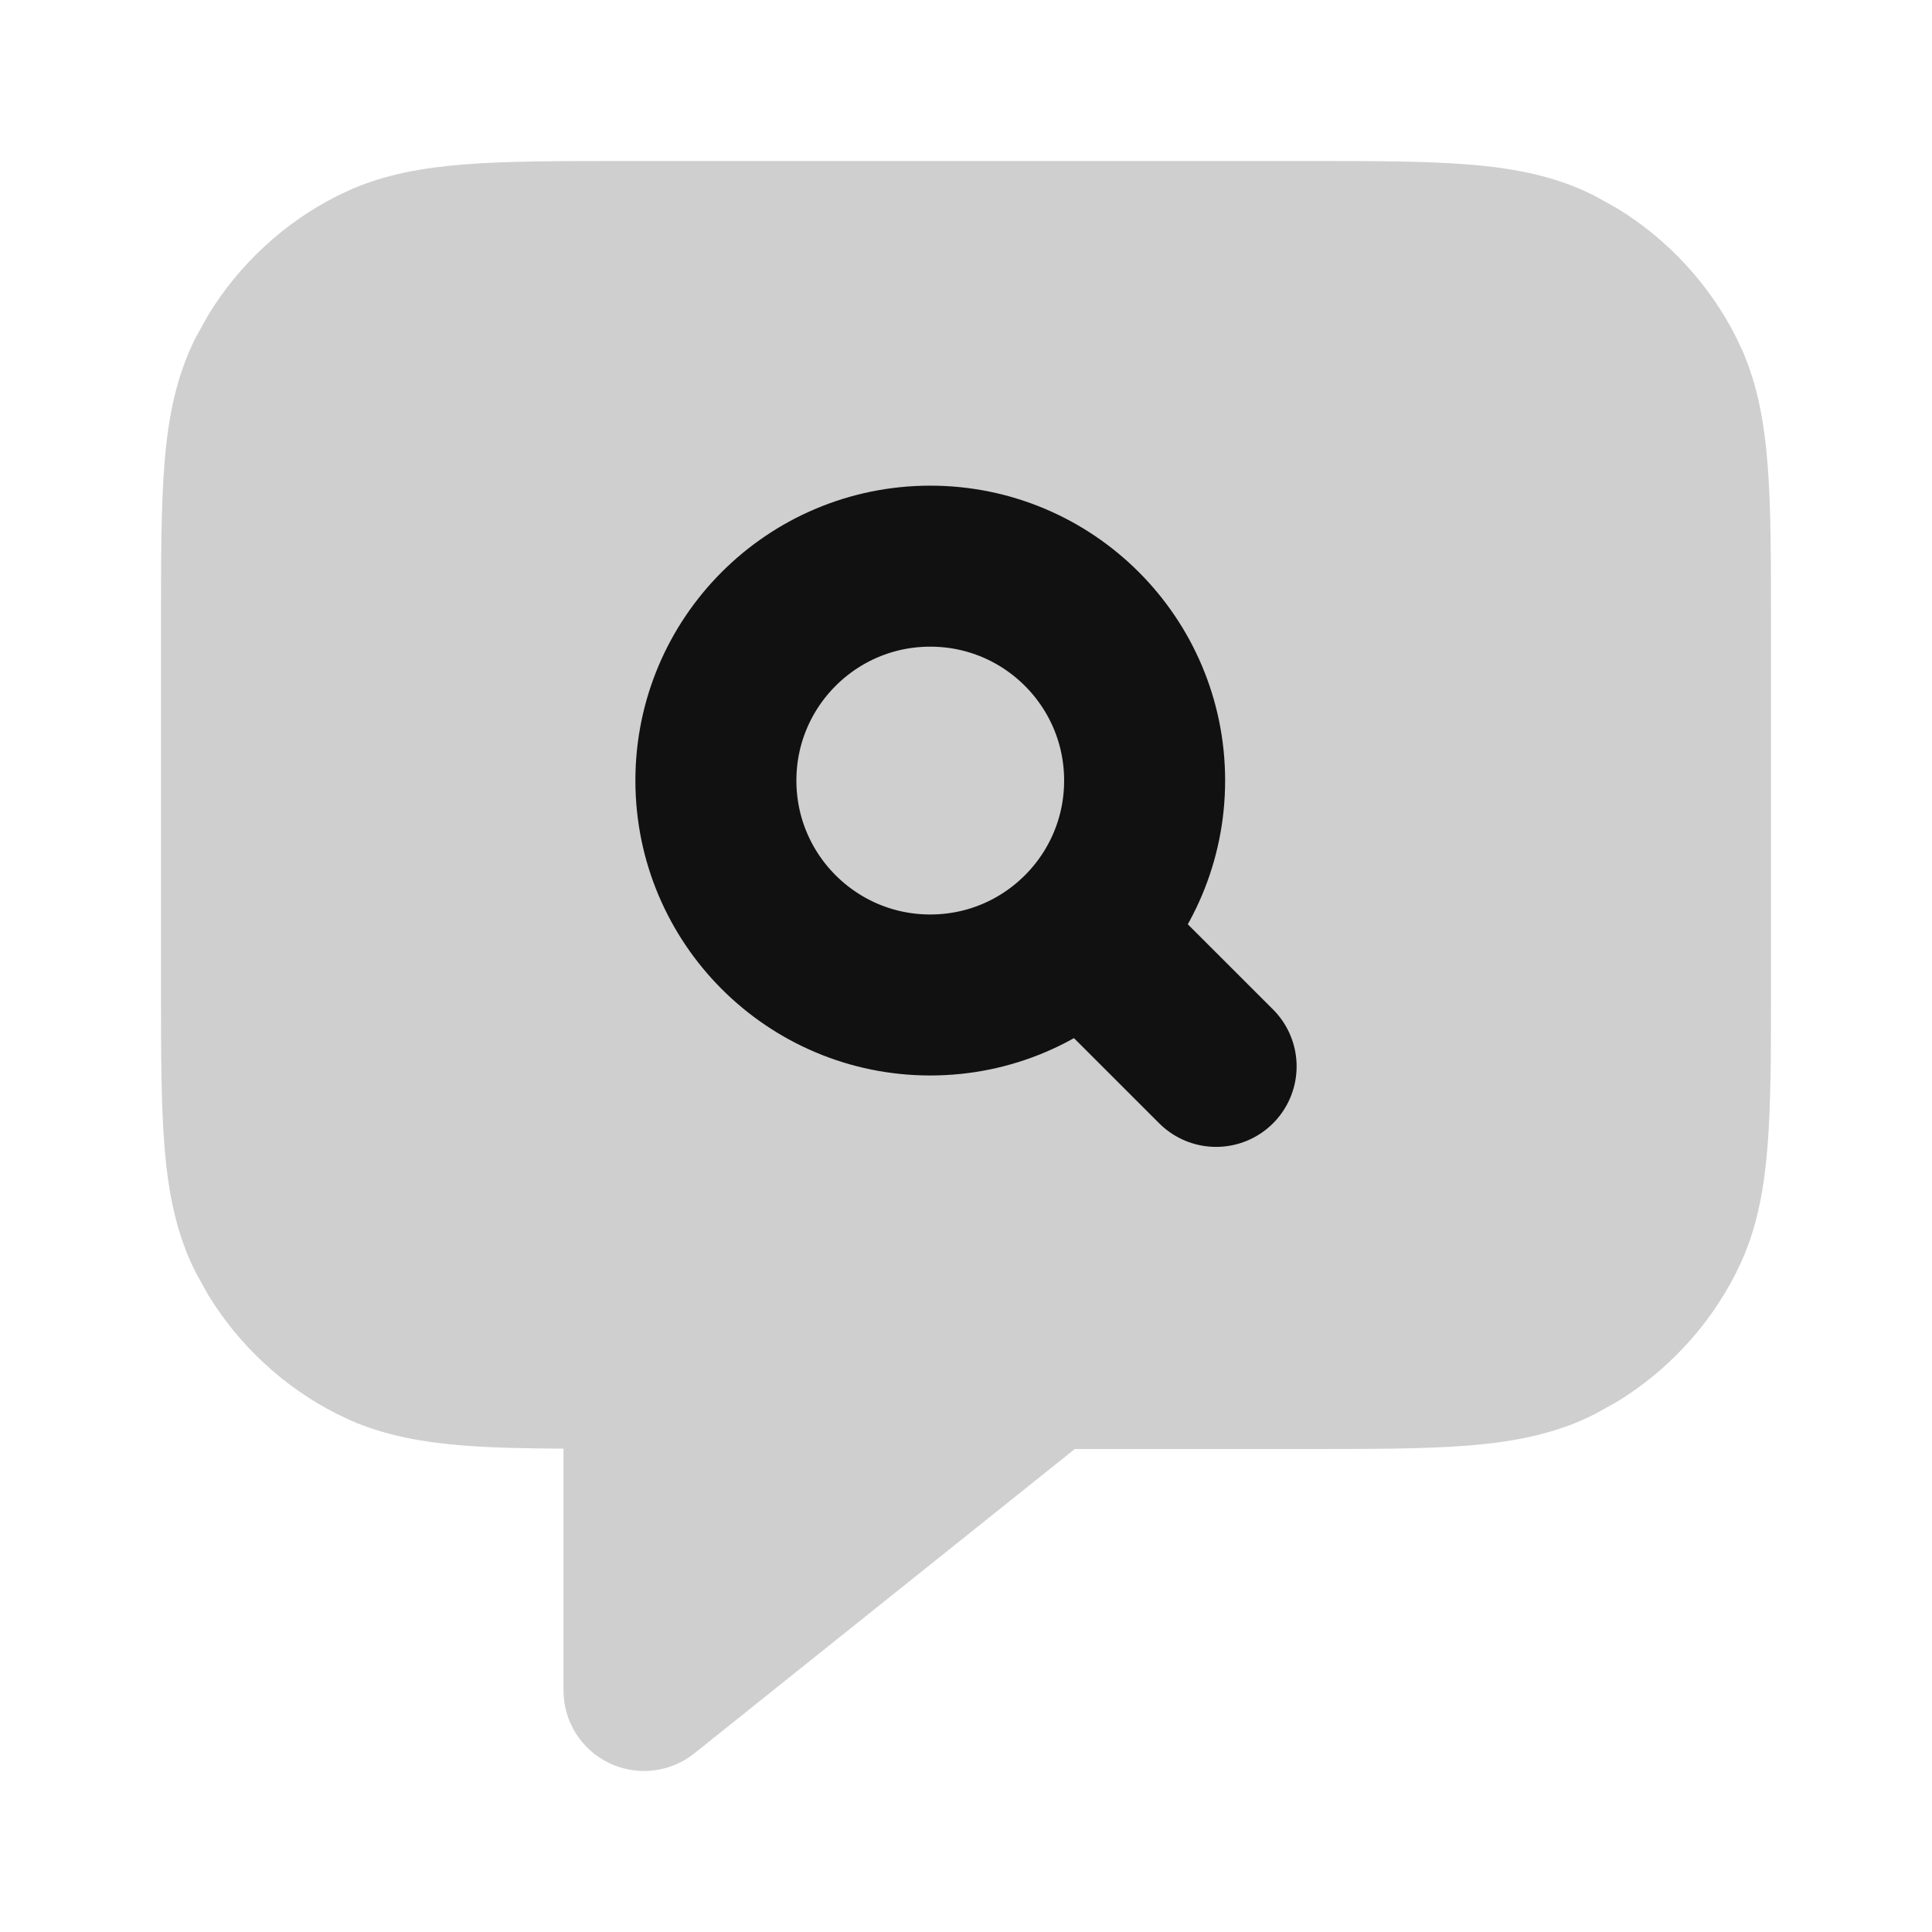 <svg width="24" height="24" viewBox="0 0 24 24" fill="none" xmlns="http://www.w3.org/2000/svg">
<path opacity="0.2" d="M16.2 2C17.024 2 17.702 1.999 18.252 2.044C18.814 2.09 19.331 2.188 19.816 2.436L20.092 2.59C20.718 2.974 21.229 3.525 21.564 4.184L21.65 4.367C21.836 4.799 21.916 5.256 21.956 5.748C22.001 6.298 22 6.976 22 7.8V12.2C22 13.024 22.001 13.702 21.956 14.252C21.916 14.744 21.836 15.201 21.65 15.633L21.564 15.816C21.229 16.475 20.718 17.026 20.092 17.41L19.816 17.564C19.331 17.812 18.814 17.91 18.252 17.956C17.702 18.001 17.024 18 16.2 18H13.352L8.625 21.781C8.325 22.021 7.913 22.068 7.566 21.901C7.22 21.735 7 21.384 7 21V17.996C6.525 17.993 6.109 17.985 5.748 17.956C5.256 17.916 4.799 17.836 4.367 17.65L4.184 17.564C3.525 17.229 2.974 16.718 2.59 16.092L2.436 15.816C2.188 15.331 2.09 14.814 2.044 14.252C1.999 13.702 2 13.024 2 12.2V7.8C2 6.976 1.999 6.298 2.044 5.748C2.09 5.186 2.188 4.669 2.436 4.184L2.59 3.908C2.974 3.282 3.525 2.771 4.184 2.436L4.367 2.35C4.799 2.164 5.256 2.084 5.748 2.044C6.298 1.999 6.976 2 7.8 2H16.2Z" fill="#111111"/>
<path d="M15.107 13.247L13.439 11.58M13.439 11.58C13.921 11.098 14.219 10.432 14.219 9.696C14.219 8.226 13.027 7.033 11.556 7.033C10.085 7.033 8.893 8.226 8.893 9.696C8.893 11.167 10.085 12.36 11.556 12.36C12.292 12.36 12.957 12.062 13.439 11.58Z" stroke="#111111" stroke-width="2" stroke-linecap="round" stroke-linejoin="round"/>
</svg>

